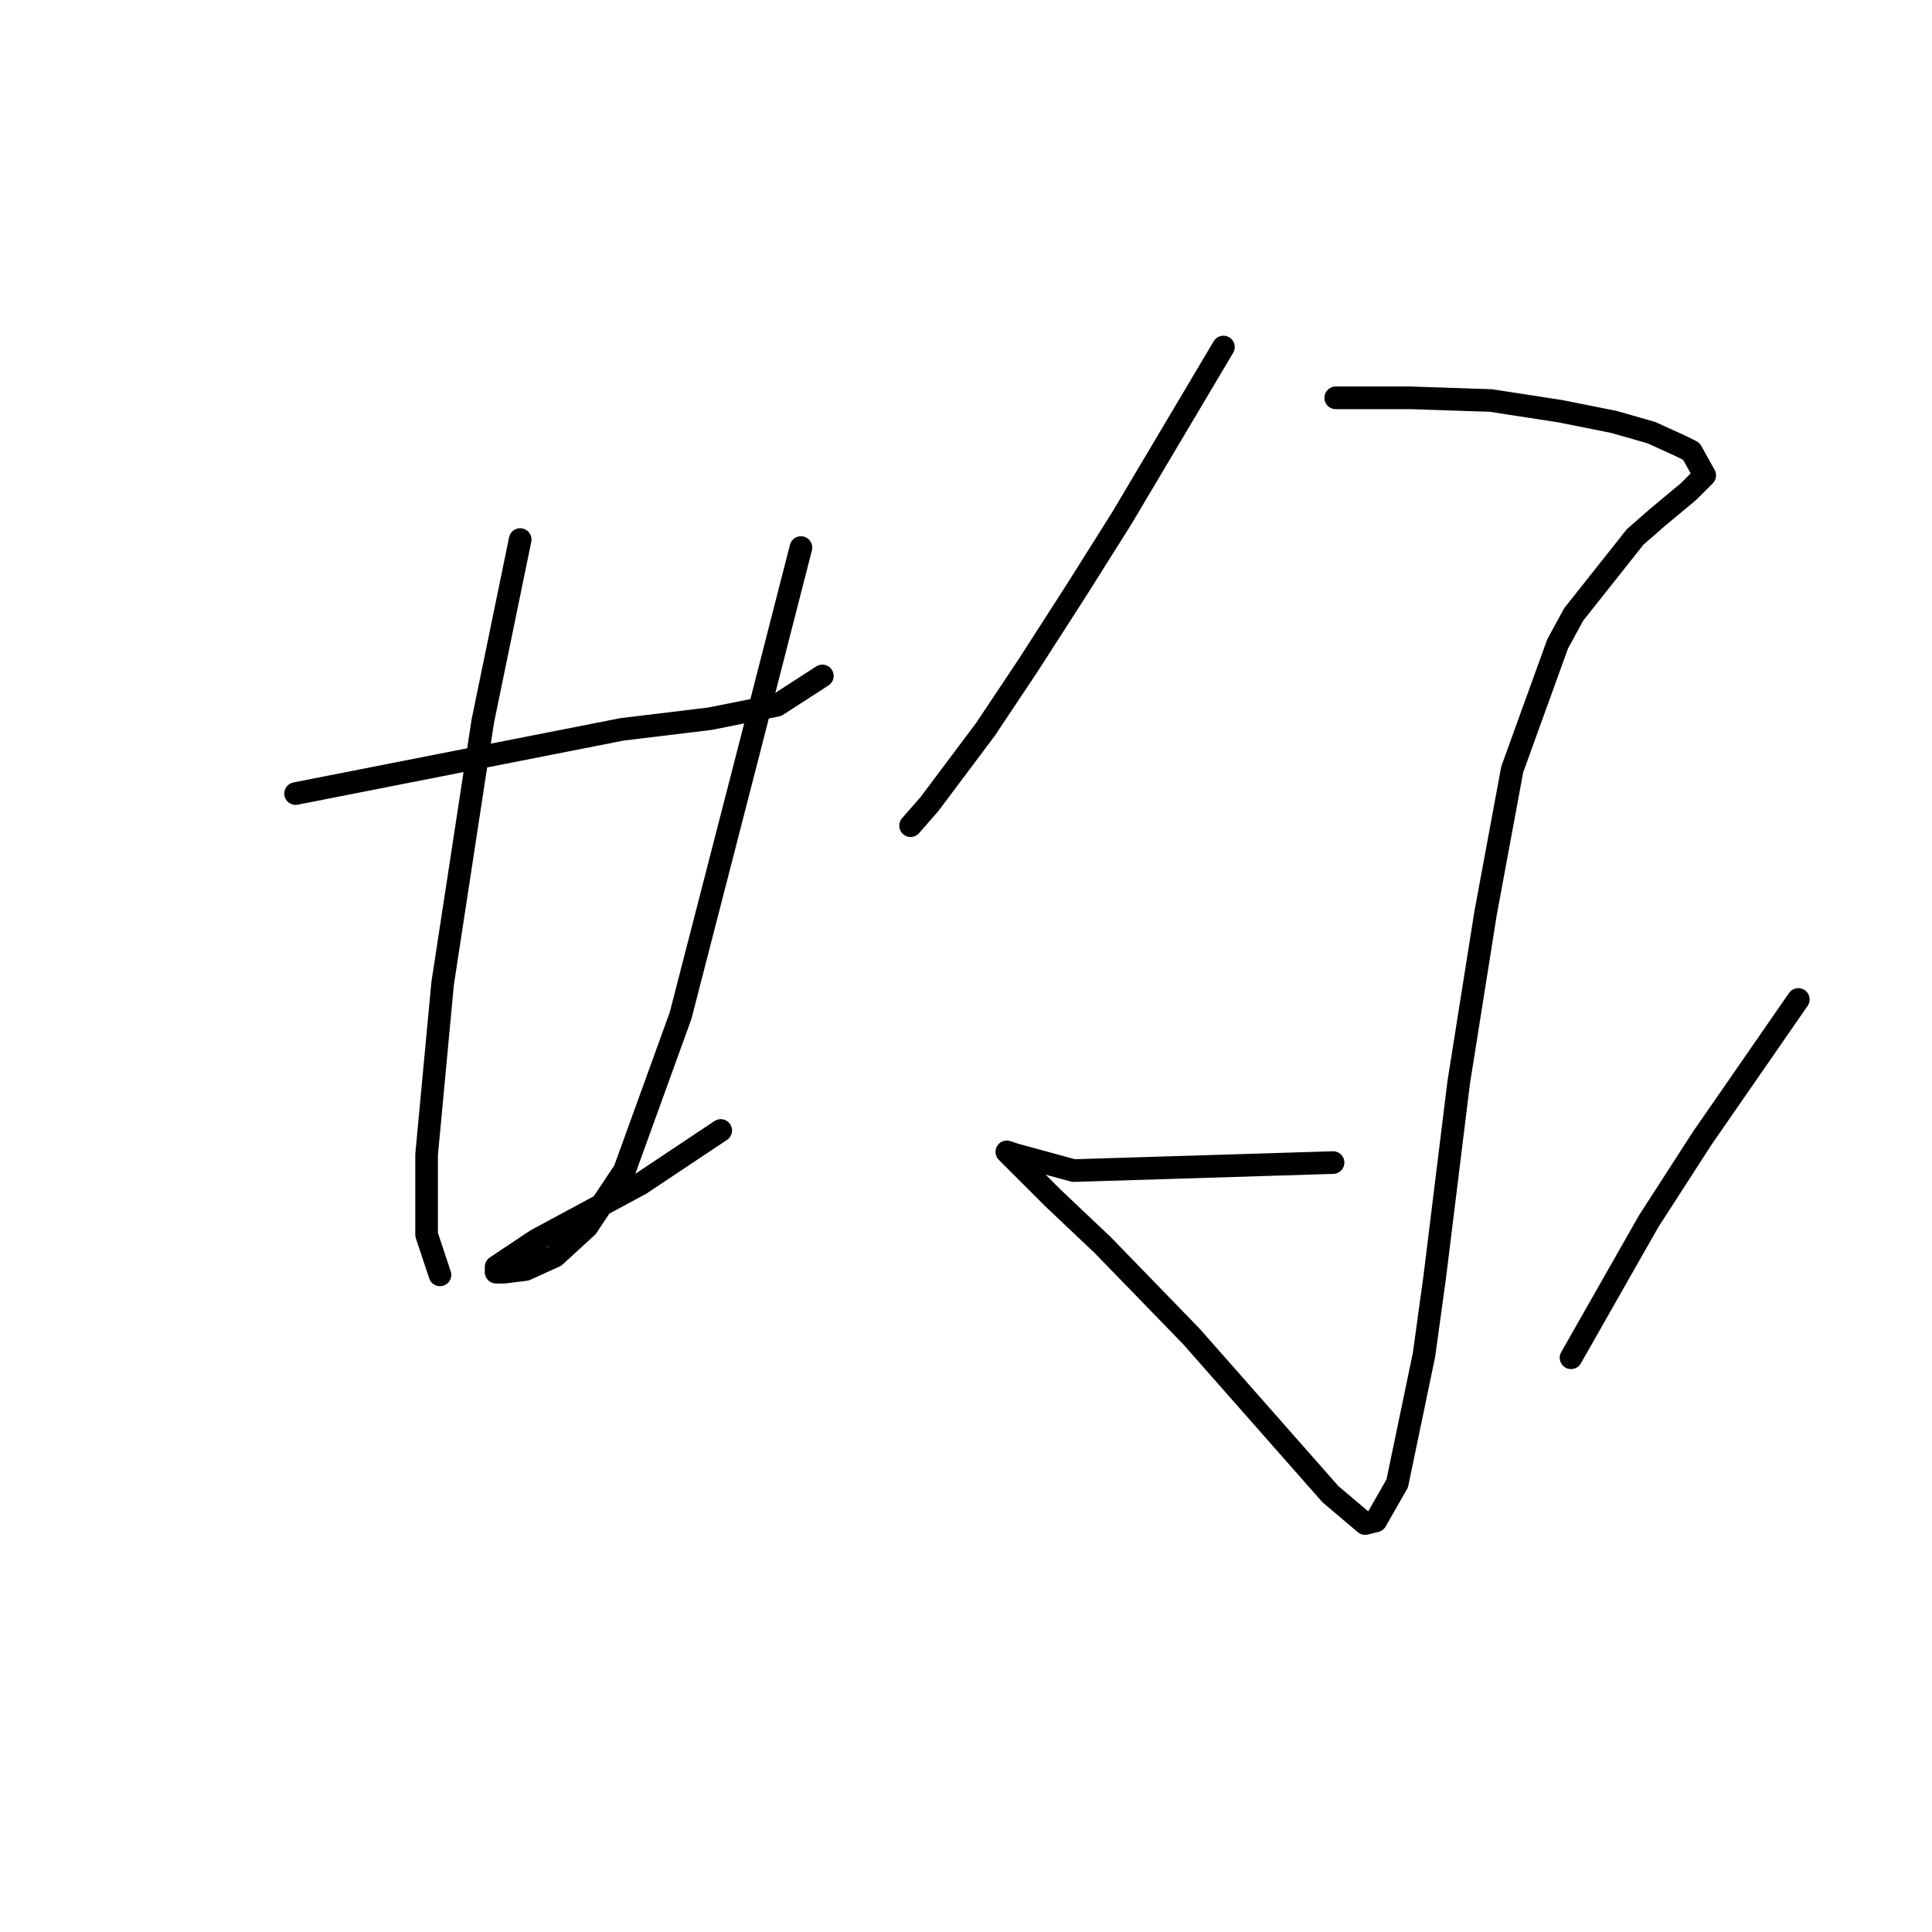 <?xml version="1.0" standalone="no"?>
    <svg width="256" height="256" xmlns="http://www.w3.org/2000/svg" version="1.1">
    <polyline stroke="black" stroke-width="3" stroke-linecap="round" fill="transparent" stroke-linejoin="round" points="39.166 105.152 60.778 100.901 82.391 96.649 94.083 95.232 102.941 93.46 108.964 89.563 108.964 89.563 " />
        <polyline stroke="black" stroke-width="3" stroke-linecap="round" fill="transparent" stroke-linejoin="round" points="68.927 71.494 66.447 83.54 63.967 95.586 58.652 130.308 56.527 152.984 56.527 163.613 57.944 167.864 58.298 168.927 58.298 168.927 " />
        <polyline stroke="black" stroke-width="3" stroke-linecap="round" fill="transparent" stroke-linejoin="round" points="106.129 72.556 102.586 86.374 99.043 100.192 90.186 134.56 82.745 155.109 77.785 162.55 73.533 166.447 69.636 168.219 66.801 168.573 65.739 168.573 65.739 167.864 71.053 164.321 84.871 156.881 95.5 149.795 95.5 149.795 " />
        <polyline stroke="black" stroke-width="3" stroke-linecap="round" fill="transparent" stroke-linejoin="round" points="162.11 45.984 155.378 57.321 148.646 68.659 142.623 78.225 136.245 88.146 130.576 96.649 123.136 106.57 120.656 109.404 120.656 109.404 " />
        <polyline stroke="black" stroke-width="3" stroke-linecap="round" fill="transparent" stroke-linejoin="round" points="176.99 52.715 181.951 52.715 186.911 52.715 197.54 53.07 206.752 54.487 213.838 55.904 218.798 57.321 222.696 59.093 224.113 59.801 225.884 62.99 223.759 65.116 219.507 68.659 216.672 71.139 208.523 81.414 206.398 85.311 200.374 101.964 196.831 121.096 193.288 143.417 190.1 169.282 188.682 179.556 185.139 196.563 182.305 201.523 180.888 201.878 176.282 197.98 157.858 177.076 146.166 165.03 139.434 158.652 135.537 154.755 134.474 153.692 133.411 152.629 134.474 152.984 142.268 155.109 176.636 154.047 176.636 154.047 " />
        <polyline stroke="black" stroke-width="3" stroke-linecap="round" fill="transparent" stroke-linejoin="round" points="238.285 132.434 231.908 141.646 225.53 150.858 218.444 161.841 208.169 179.911 208.169 179.911 " />
        </svg>